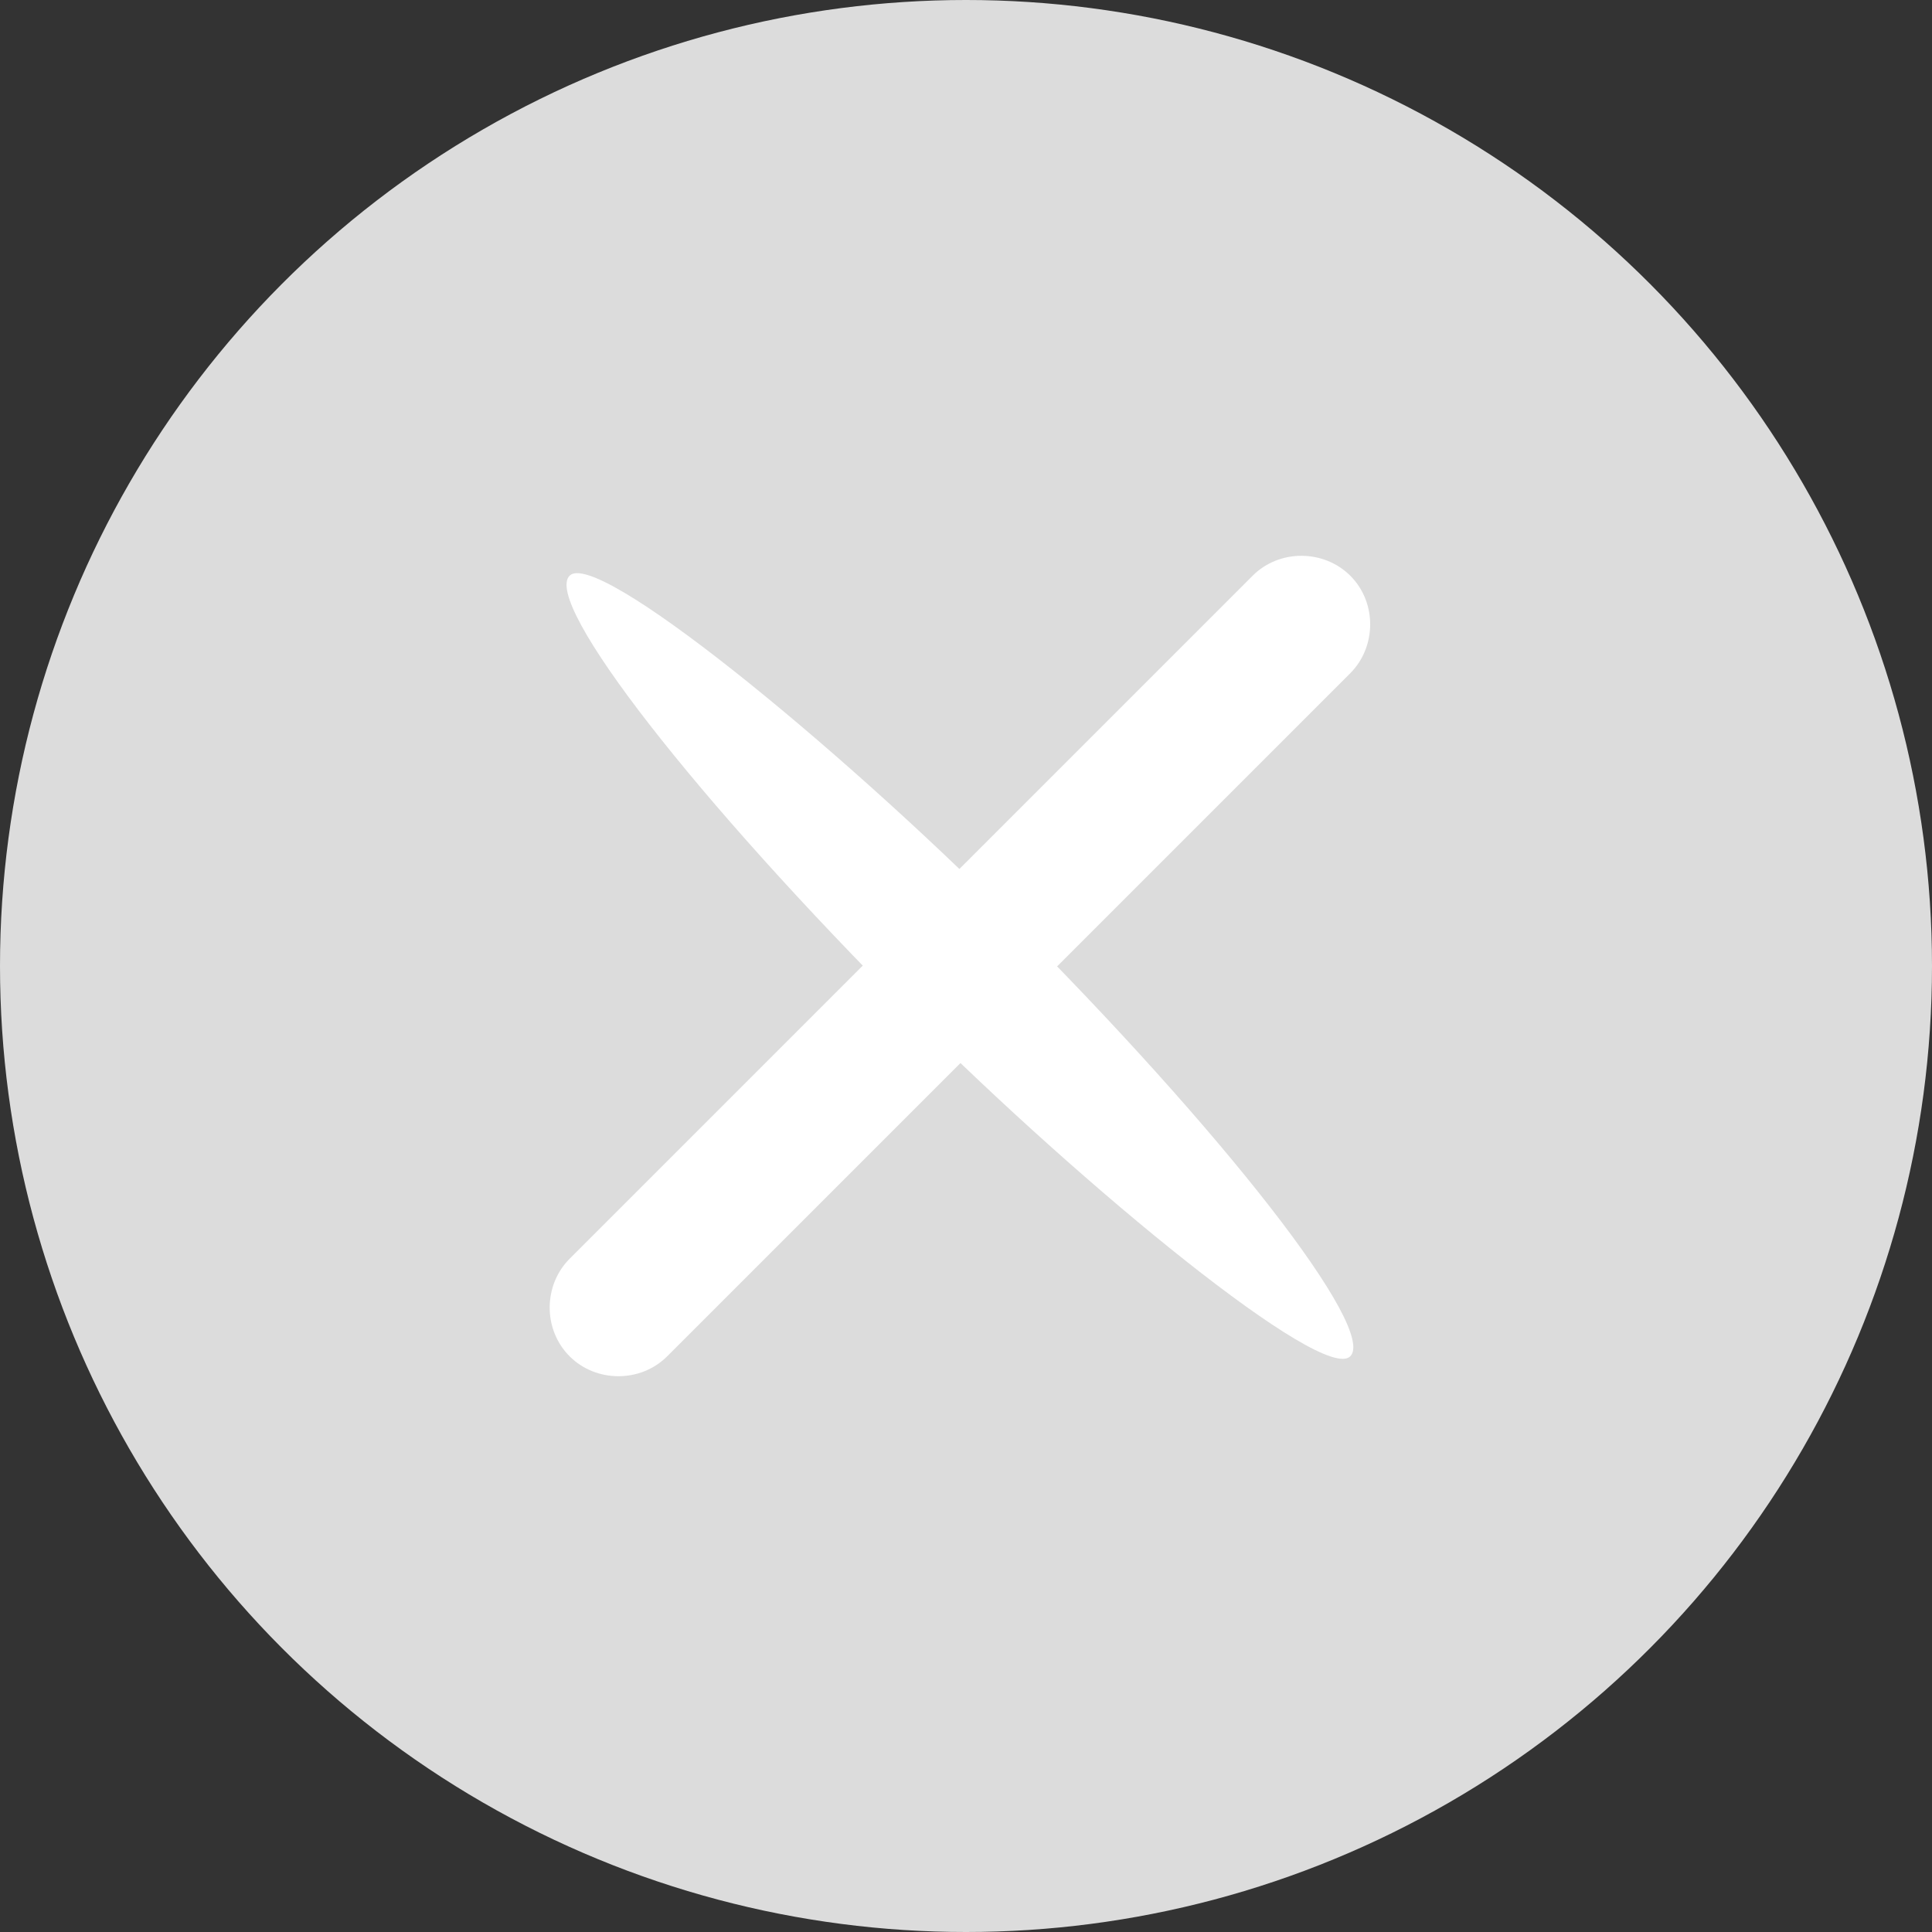 <?xml version="1.0" encoding="UTF-8" standalone="no"?>
<svg width="12px" height="12px" viewBox="0 0 12 12" version="1.1" xmlns="http://www.w3.org/2000/svg" xmlns:xlink="http://www.w3.org/1999/xlink" xmlns:sketch="http://www.bohemiancoding.com/sketch/ns">
    <rect x="0" y="0" width="12" height="12" fill="#333333" stroke="none"/>
    <!-- Generator: Sketch 3.4.4 (17249) - http://www.bohemiancoding.com/sketch -->
    <title>cancle </title>
    <desc>Created with Sketch.</desc>
    <defs></defs>
    <g id="Page-1" stroke="none" stroke-width="1" fill="none" fill-rule="evenodd" sketch:type="MSPage">
        <g id="品牌详情页-综合筛选2" sketch:type="MSArtboardGroup" transform="translate(-193, -121)">
            <g id="cancle-" sketch:type="MSLayerGroup" transform="translate(193, 121)">
                <g id="cancle" fill="#DCDCDC" sketch:type="MSShapeGroup">
                    <ellipse id="Oval-139" cx="6" cy="6" rx="6" ry="6"></ellipse>
                </g>
                <g id="Rectangle-415-+-Rectangle-415-Copy" transform="translate(5.963, 6) rotate(-45) translate(-5.963, -6) translate(2.534, 2.571)" fill="#FFFFFF" sketch:type="MSShapeGroup">
                    <rect id="Rectangle-415" x="3" y="0" width="0.857" height="6.857" rx="28"></rect>
                    <path d="M0.429,3.857 C0.192,3.857 -1.40694286e-17,3.658 0,3.429 L0,3.429 C1.44932947e-17,3.192 0.198,3 0.429,3 L6.428,3 C6.665,3 6.857,3.199 6.857,3.429 L6.857,3.429 C6.857,3.665 6.659,3.857 6.428,3.857 L0.429,3.857 L0.429,3.857 Z" id="Rectangle-415-Copy"></path>
                </g>
            </g>
        </g>
    </g>
</svg>